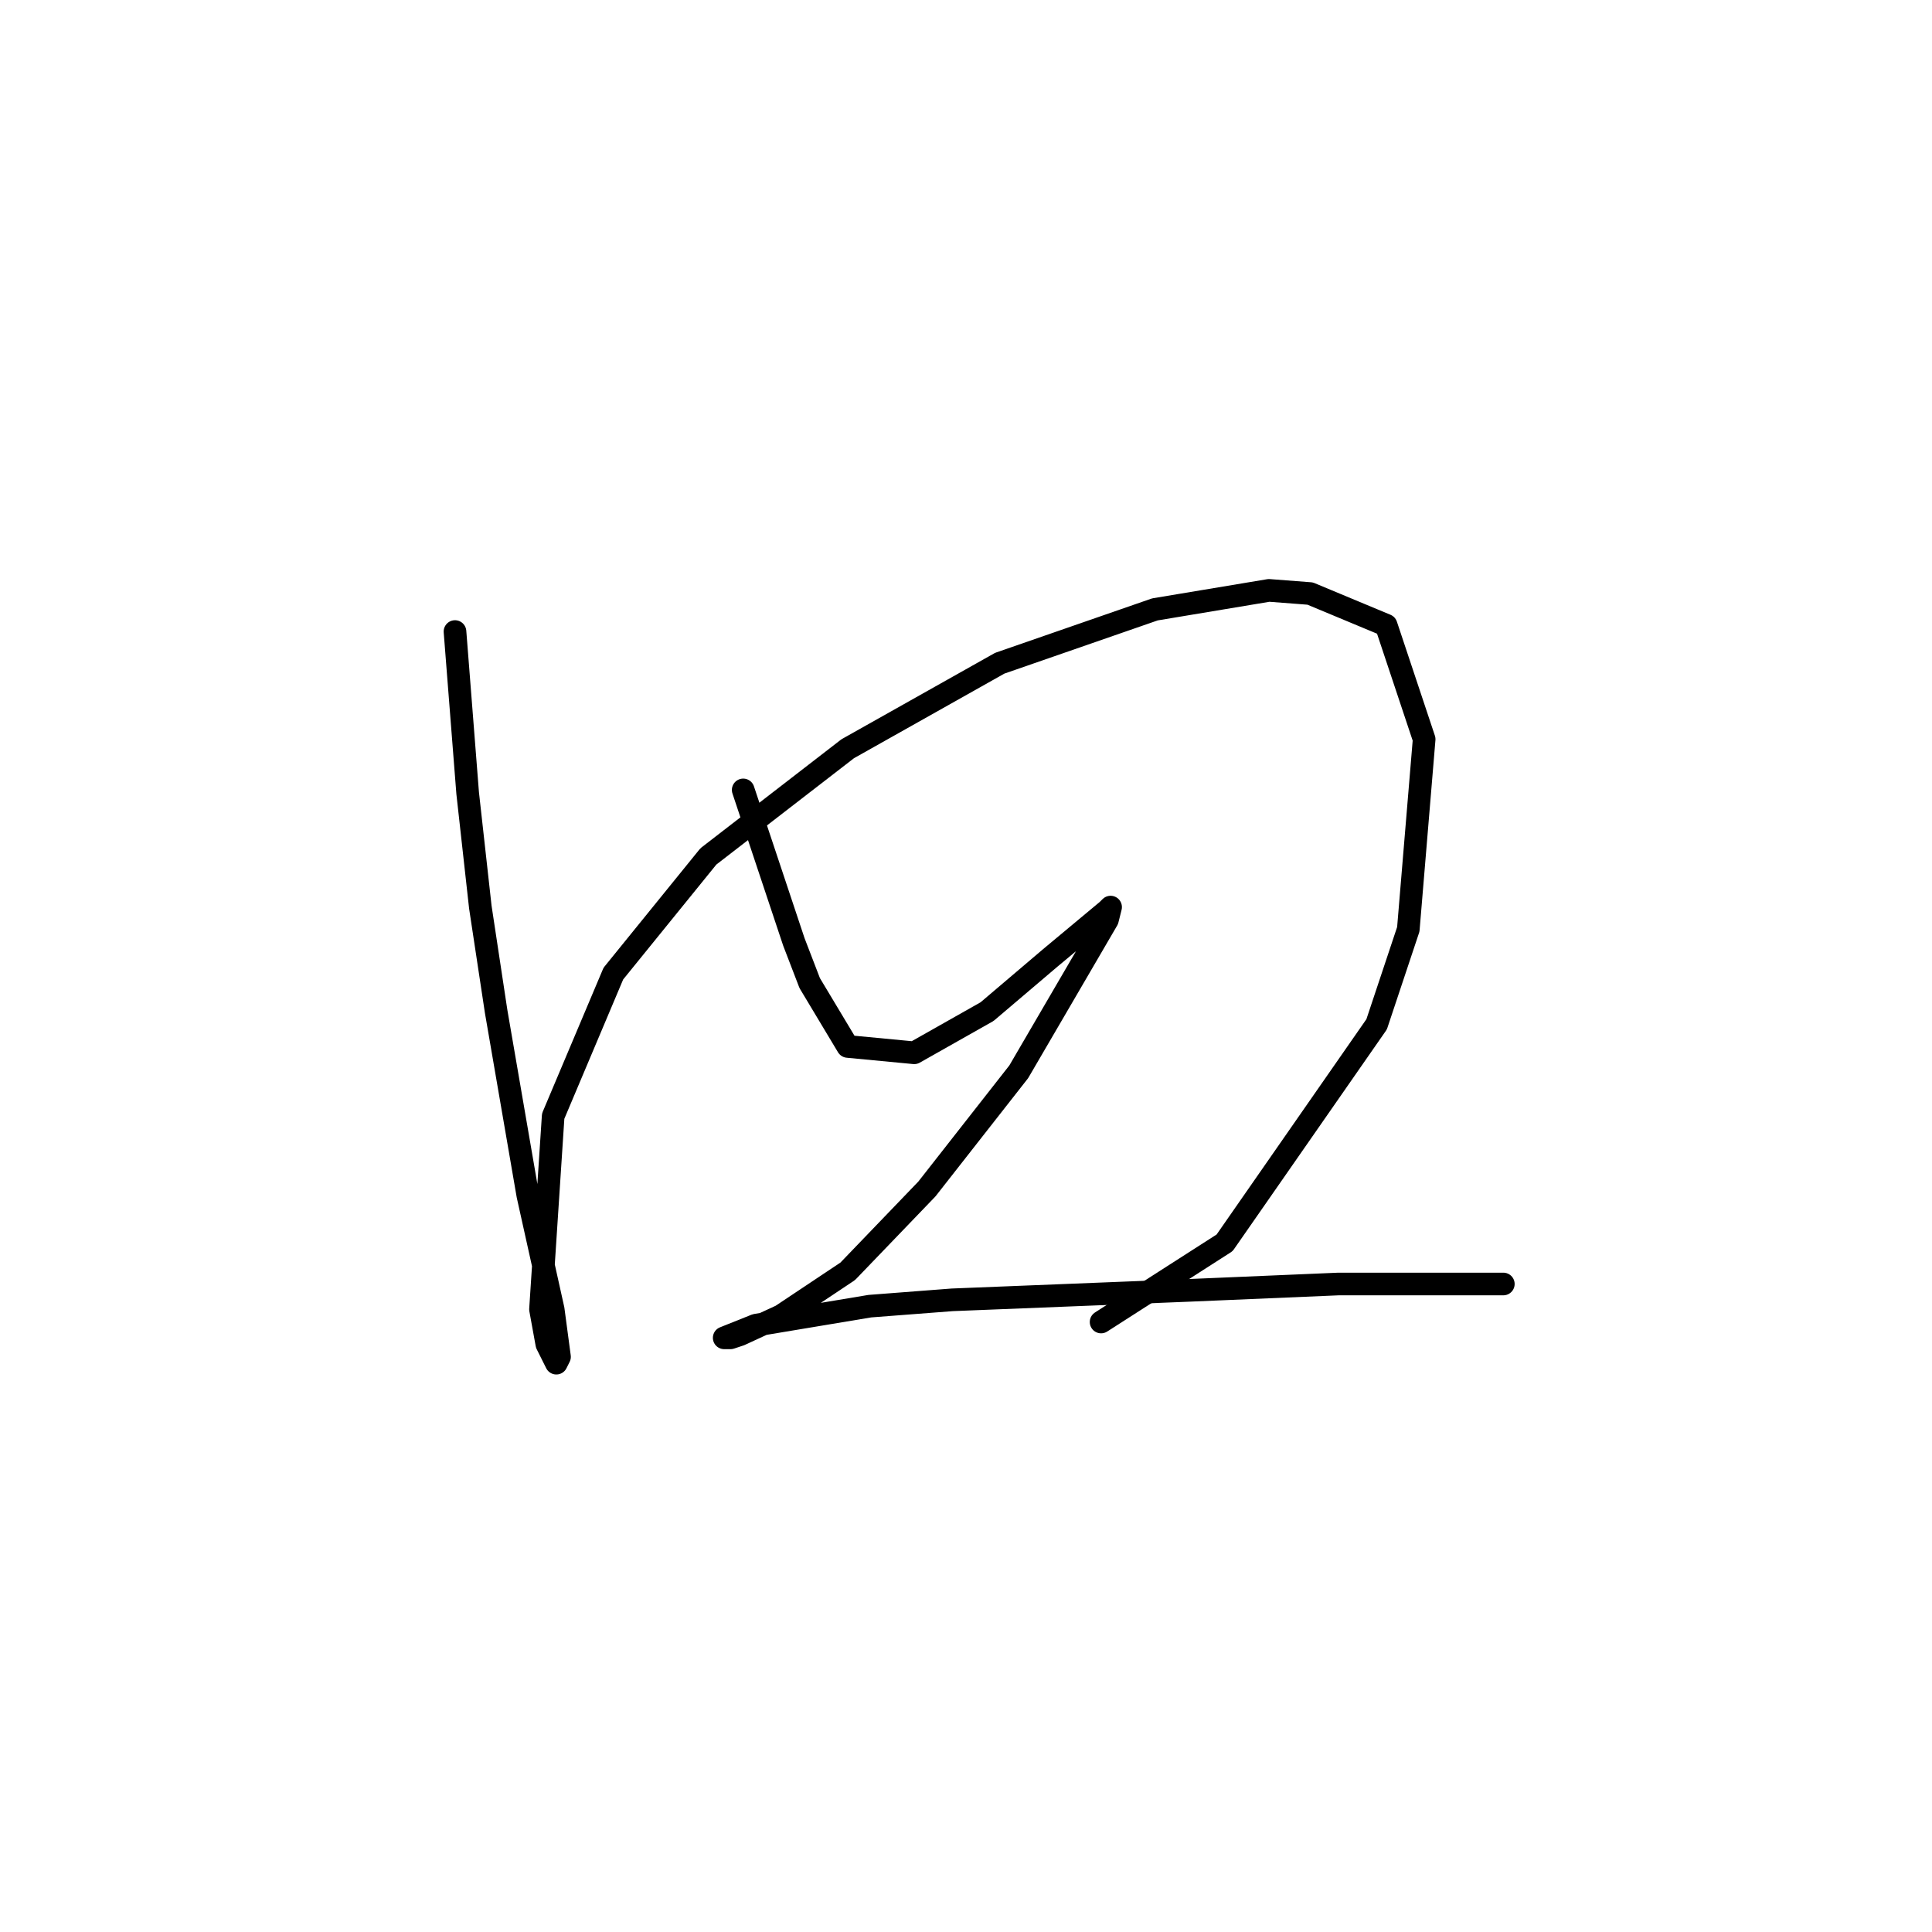 <?xml version="1.0" standalone="no"?>
    <svg width="256" height="256" xmlns="http://www.w3.org/2000/svg" version="1.1">
    <polyline stroke="black" stroke-width="3" stroke-linecap="round" fill="transparent" stroke-linejoin="round" points="60.289 83.684 61.967 105.087 63.646 120.195 65.744 134.044 69.941 158.385 73.298 173.493 74.138 179.788 73.718 180.627 72.459 178.109 71.62 173.493 73.298 147.893 81.272 129.008 93.862 113.481 112.327 99.212 132.471 87.881 153.035 80.747 168.143 78.229 173.599 78.648 183.671 82.845 188.707 97.953 186.608 123.133 182.412 135.723 162.268 164.68 145.901 175.172 145.901 175.172 " />
        <polyline stroke="black" stroke-width="3" stroke-linecap="round" fill="transparent" stroke-linejoin="round" points="98.478 104.668 105.193 124.812 107.291 130.267 112.327 138.661 121.14 139.5 130.793 134.044 139.186 126.91 144.222 122.713 146.74 120.615 147.16 120.195 146.74 121.874 134.989 142.018 122.819 157.546 112.327 168.457 103.514 174.332 98.059 176.85 96.8 177.27 95.96 177.27 100.157 175.591 115.265 173.073 126.176 172.234 157.651 170.975 177.376 170.136 199.198 170.136 199.198 170.136 " />
        </svg>